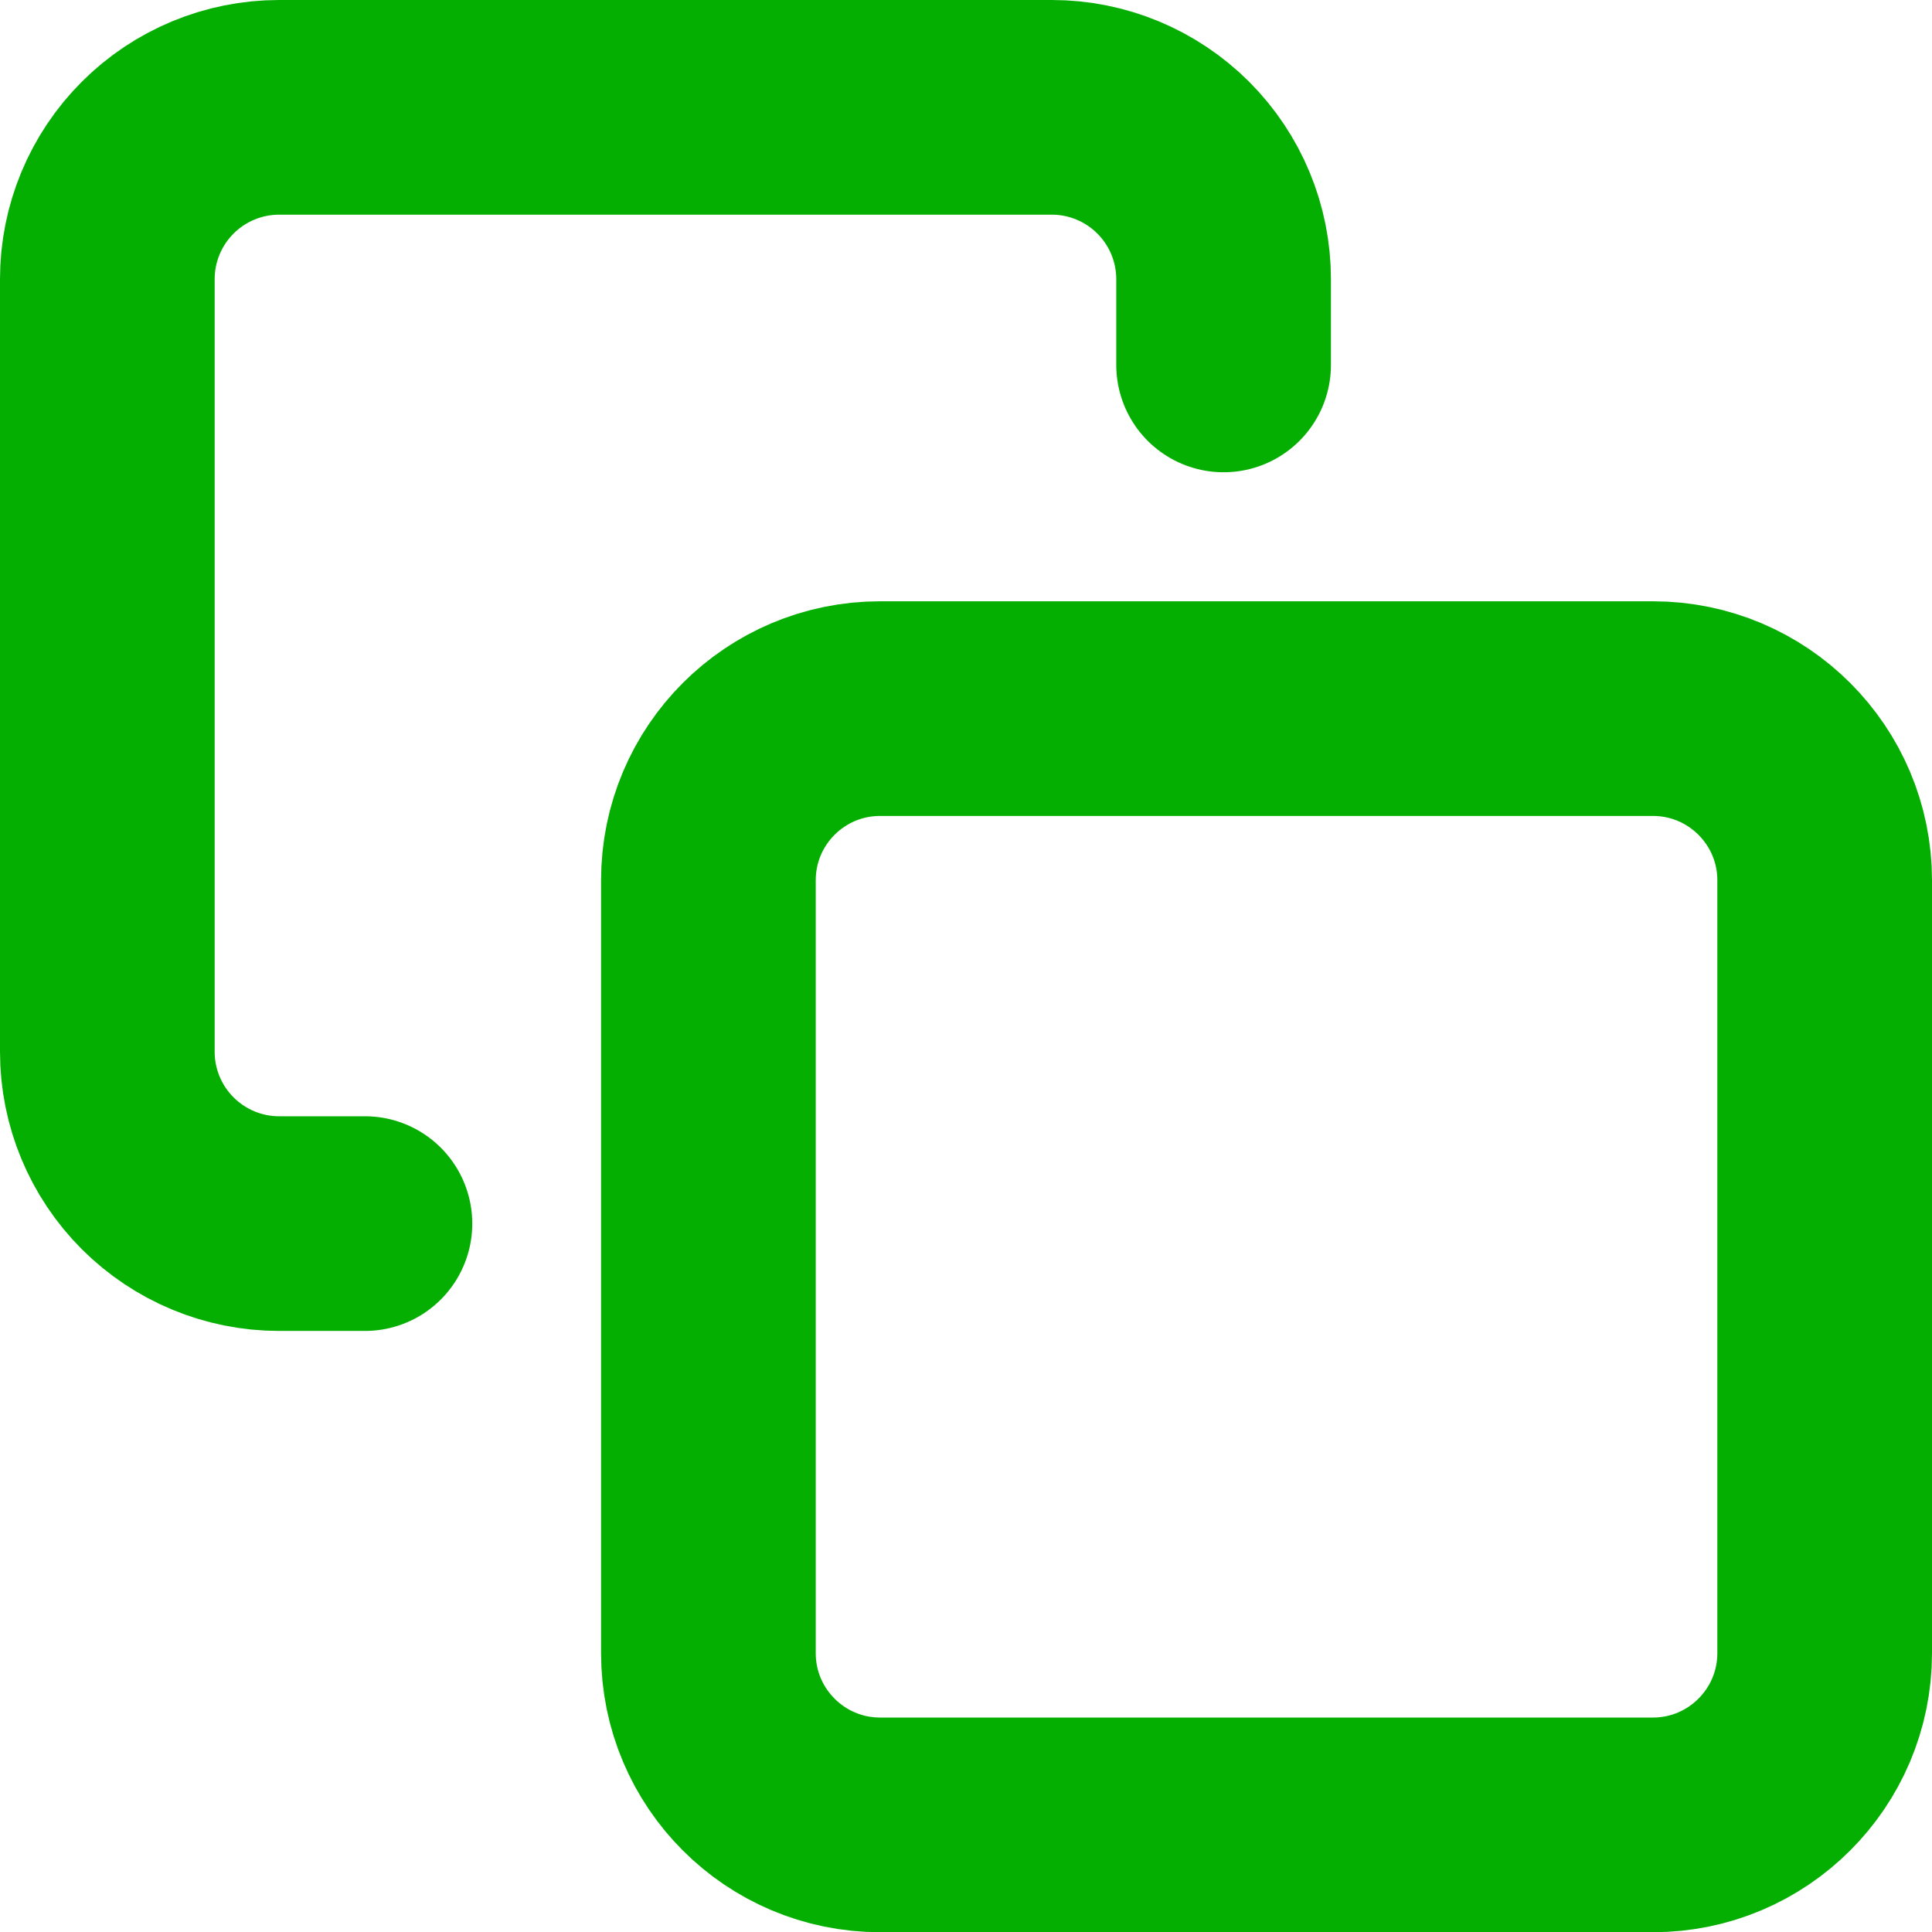 <svg width="18" height="18" viewBox="0 0 18 18" fill="none" xmlns="http://www.w3.org/2000/svg">
<path d="M15.4 6.602H8.2C7.316 6.602 6.6 7.318 6.6 8.202V15.402C6.6 16.285 7.316 17.002 8.2 17.002H15.4C16.283 17.002 17 16.285 17 15.402V8.202C17 7.318 16.283 6.602 15.4 6.602Z" stroke="#05AF01" stroke-width="2" stroke-linecap="round" stroke-linejoin="round"/>
<path d="M3.4 11.4H2.6C2.176 11.4 1.769 11.231 1.469 10.931C1.169 10.631 1 10.224 1 9.8V2.6C1 2.176 1.169 1.769 1.469 1.469C1.769 1.169 2.176 1 2.6 1H9.8C10.224 1 10.631 1.169 10.931 1.469C11.231 1.769 11.4 2.176 11.4 2.6V3.4" stroke="#05AF01" stroke-width="2" stroke-linecap="round" stroke-linejoin="round"/>
</svg>
